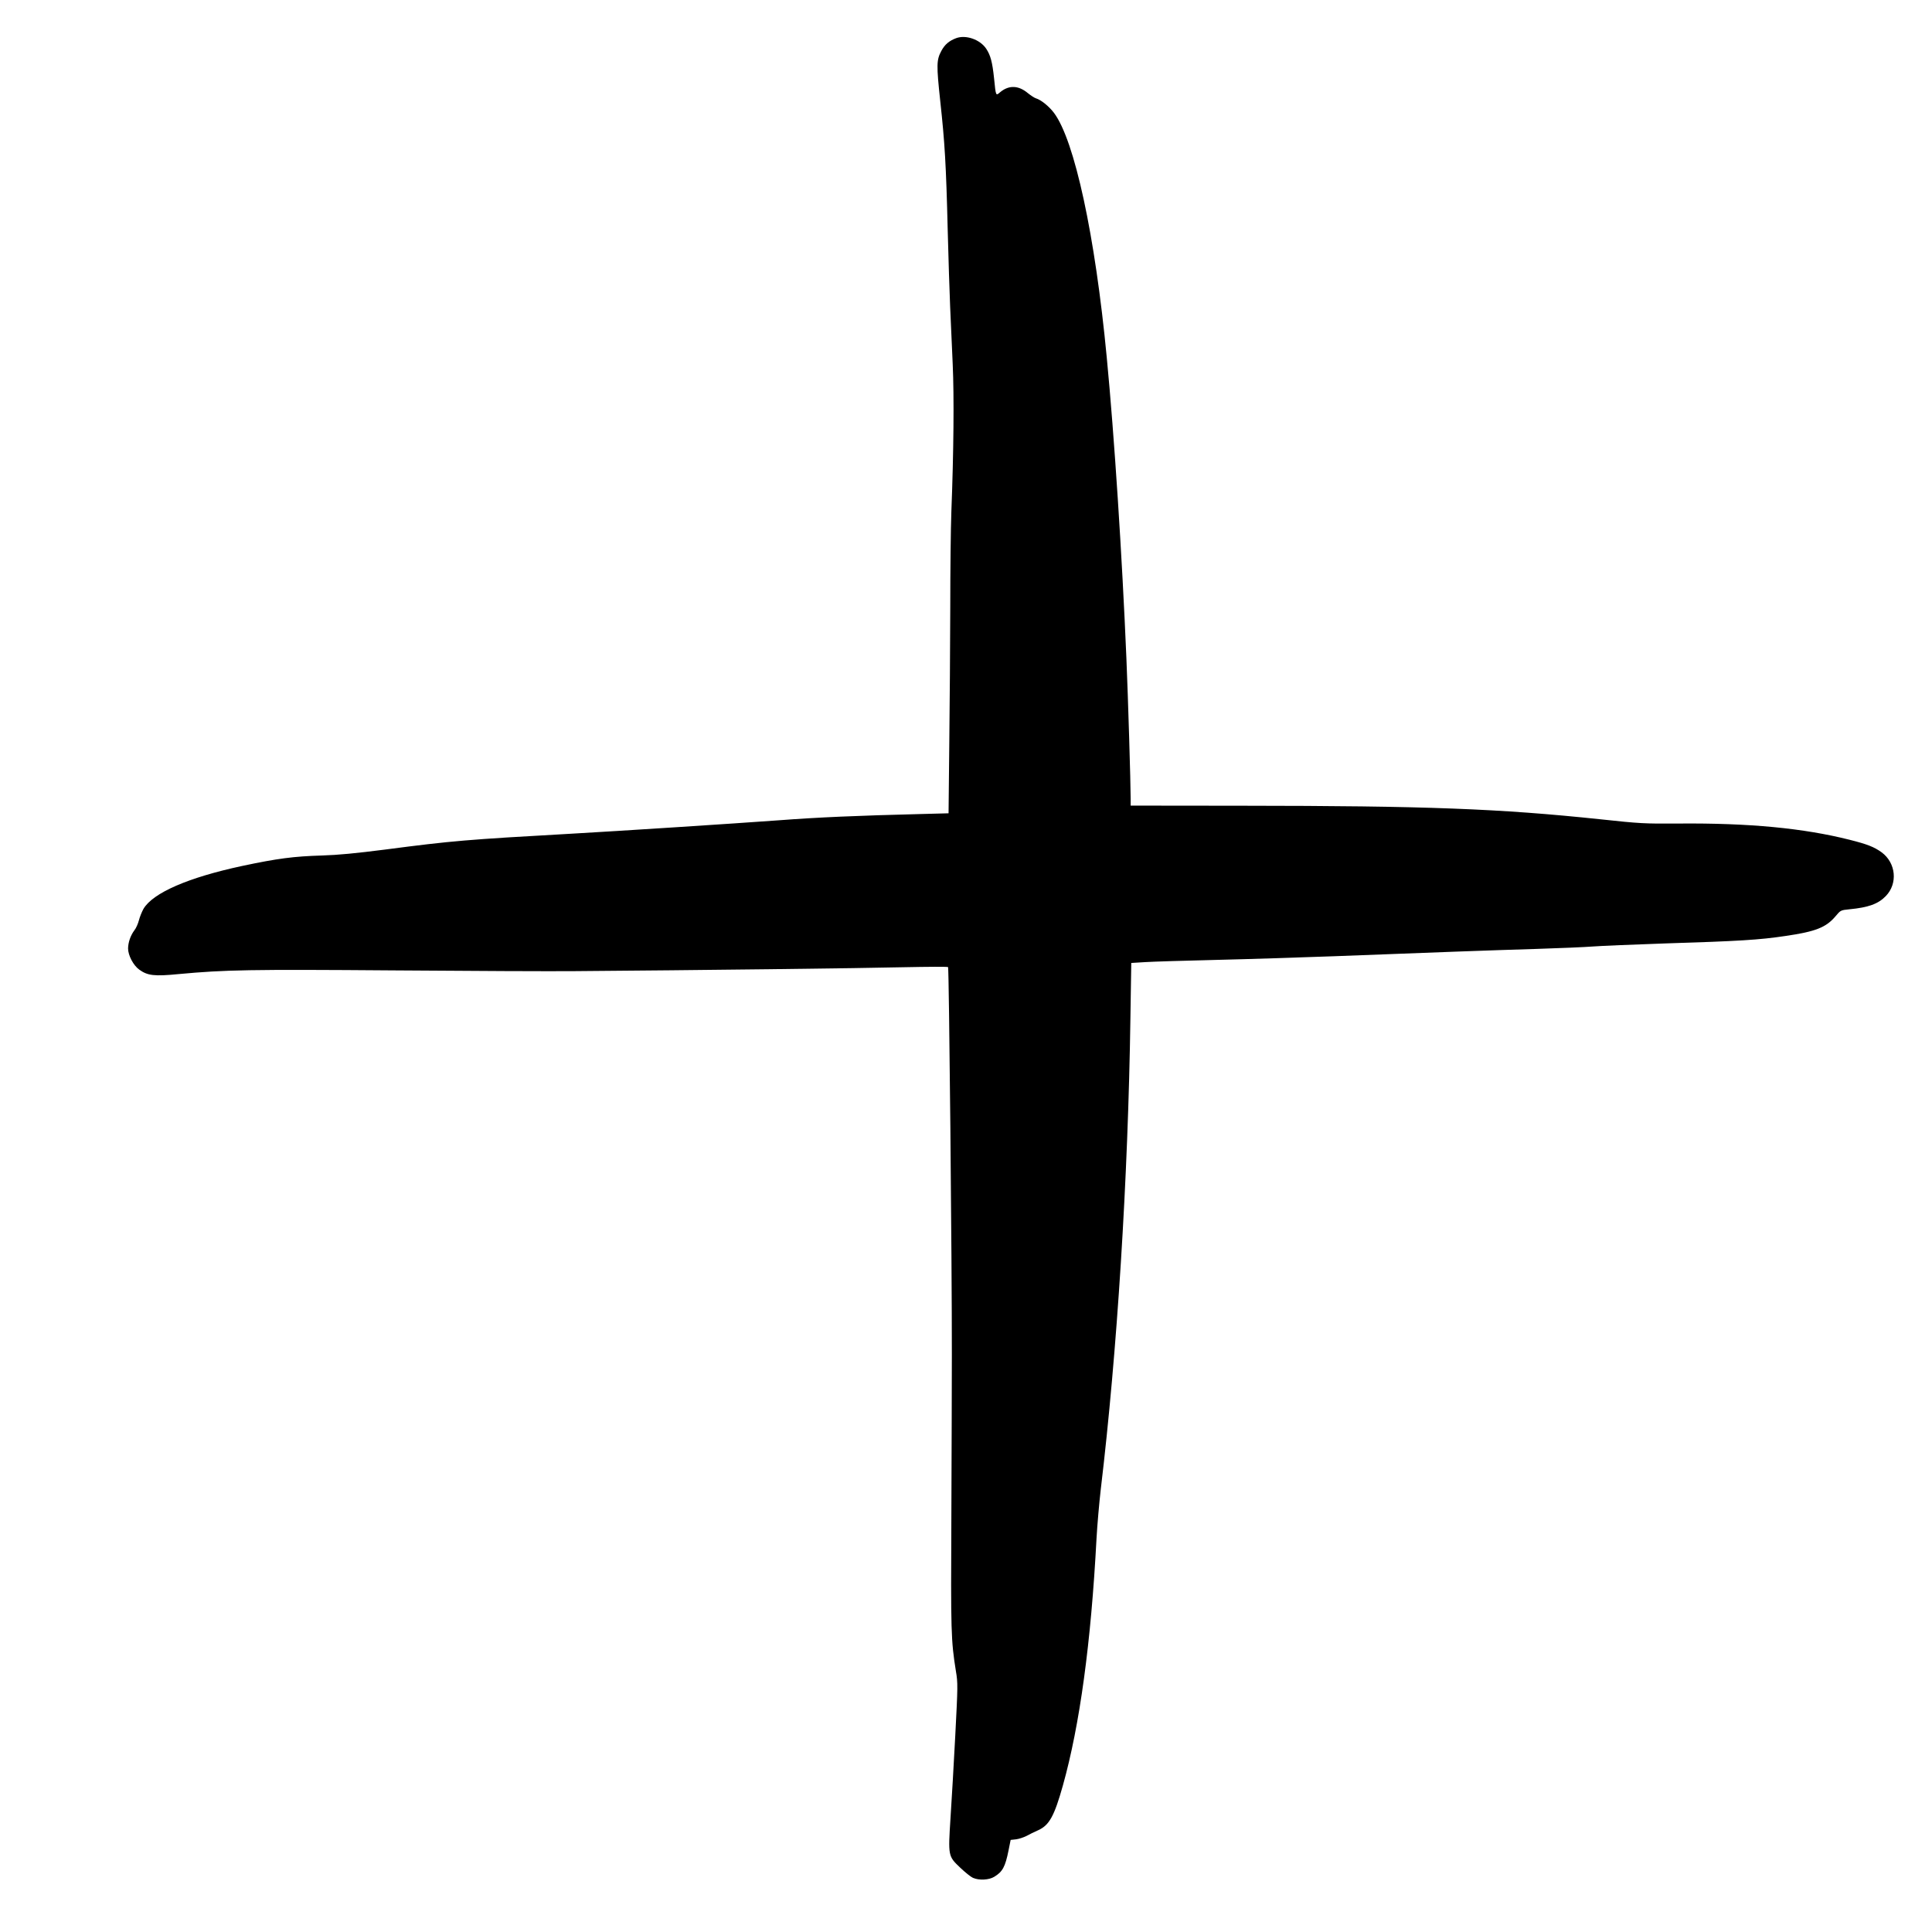 <?xml version="1.0" standalone="no"?>
<!DOCTYPE svg PUBLIC "-//W3C//DTD SVG 20010904//EN"
 "http://www.w3.org/TR/2001/REC-SVG-20010904/DTD/svg10.dtd">
<svg version="1.0" xmlns="http://www.w3.org/2000/svg"
 width="1584pt" height="1584pt" viewBox="0 0 1584 1584"
 preserveAspectRatio="xMidYMid meet">

<g transform="translate(0,1584) scale(0.1,-0.1)"
fill="#000000" stroke="none">
<path d="M7839 15527 c-58 -22 -93 -52 -121 -104 -40 -75 -41 -114 -9 -413 37
-339 48 -520 61 -1055 6 -231 15 -514 20 -630 5 -115 15 -327 21 -470 12 -263
8 -721 -11 -1210 -5 -132 -9 -486 -9 -786 -1 -300 -4 -802 -8 -1116 l-6 -571
-226 -6 c-522 -13 -845 -27 -1161 -51 -397 -29 -1313 -88 -1700 -110 -870 -49
-978 -58 -1530 -130 -243 -31 -386 -45 -520 -49 -232 -7 -364 -24 -656 -86
-443 -95 -731 -221 -808 -352 -13 -24 -30 -65 -37 -93 -7 -27 -23 -65 -37 -82
-32 -43 -51 -98 -52 -149 0 -56 43 -139 92 -174 68 -49 123 -56 325 -36 379
35 578 39 1763 30 630 -5 1300 -8 1490 -6 959 7 2375 24 2690 32 195 4 359 5
363 1 8 -8 32 -2442 31 -3176 0 -225 -2 -822 -4 -1325 -5 -950 -3 -1019 37
-1270 17 -100 16 -122 -5 -530 -12 -234 -30 -537 -39 -675 -20 -313 -20 -313
80 -408 40 -38 86 -75 104 -83 50 -22 132 -18 175 9 68 41 90 82 117 217 l17
85 45 5 c24 3 62 16 84 27 22 12 66 34 98 48 90 41 131 116 201 365 139 496
231 1171 276 2025 6 110 22 292 35 405 134 1121 224 2546 243 3865 l7 450 115
7 c63 4 324 12 580 18 256 6 690 20 965 30 829 32 1292 49 1660 60 193 6 402
15 465 20 63 5 329 16 590 25 607 19 774 29 987 61 249 36 335 70 413 163 40
48 42 49 113 56 156 15 236 44 298 108 100 103 84 272 -34 359 -61 44 -116 66
-263 103 -377 95 -822 138 -1401 133 -282 -2 -317 0 -643 35 -826 87 -1422
110 -2937 111 l-913 1 0 55 c0 130 -21 823 -35 1155 -35 835 -99 1821 -161
2465 -95 1000 -264 1781 -433 2005 -41 54 -105 106 -148 119 -13 4 -41 23 -64
41 -78 66 -157 69 -229 9 -36 -31 -35 -34 -50 115 -14 133 -29 188 -64 241
-50 76 -167 117 -247 87z"/>
</g>
</svg>
